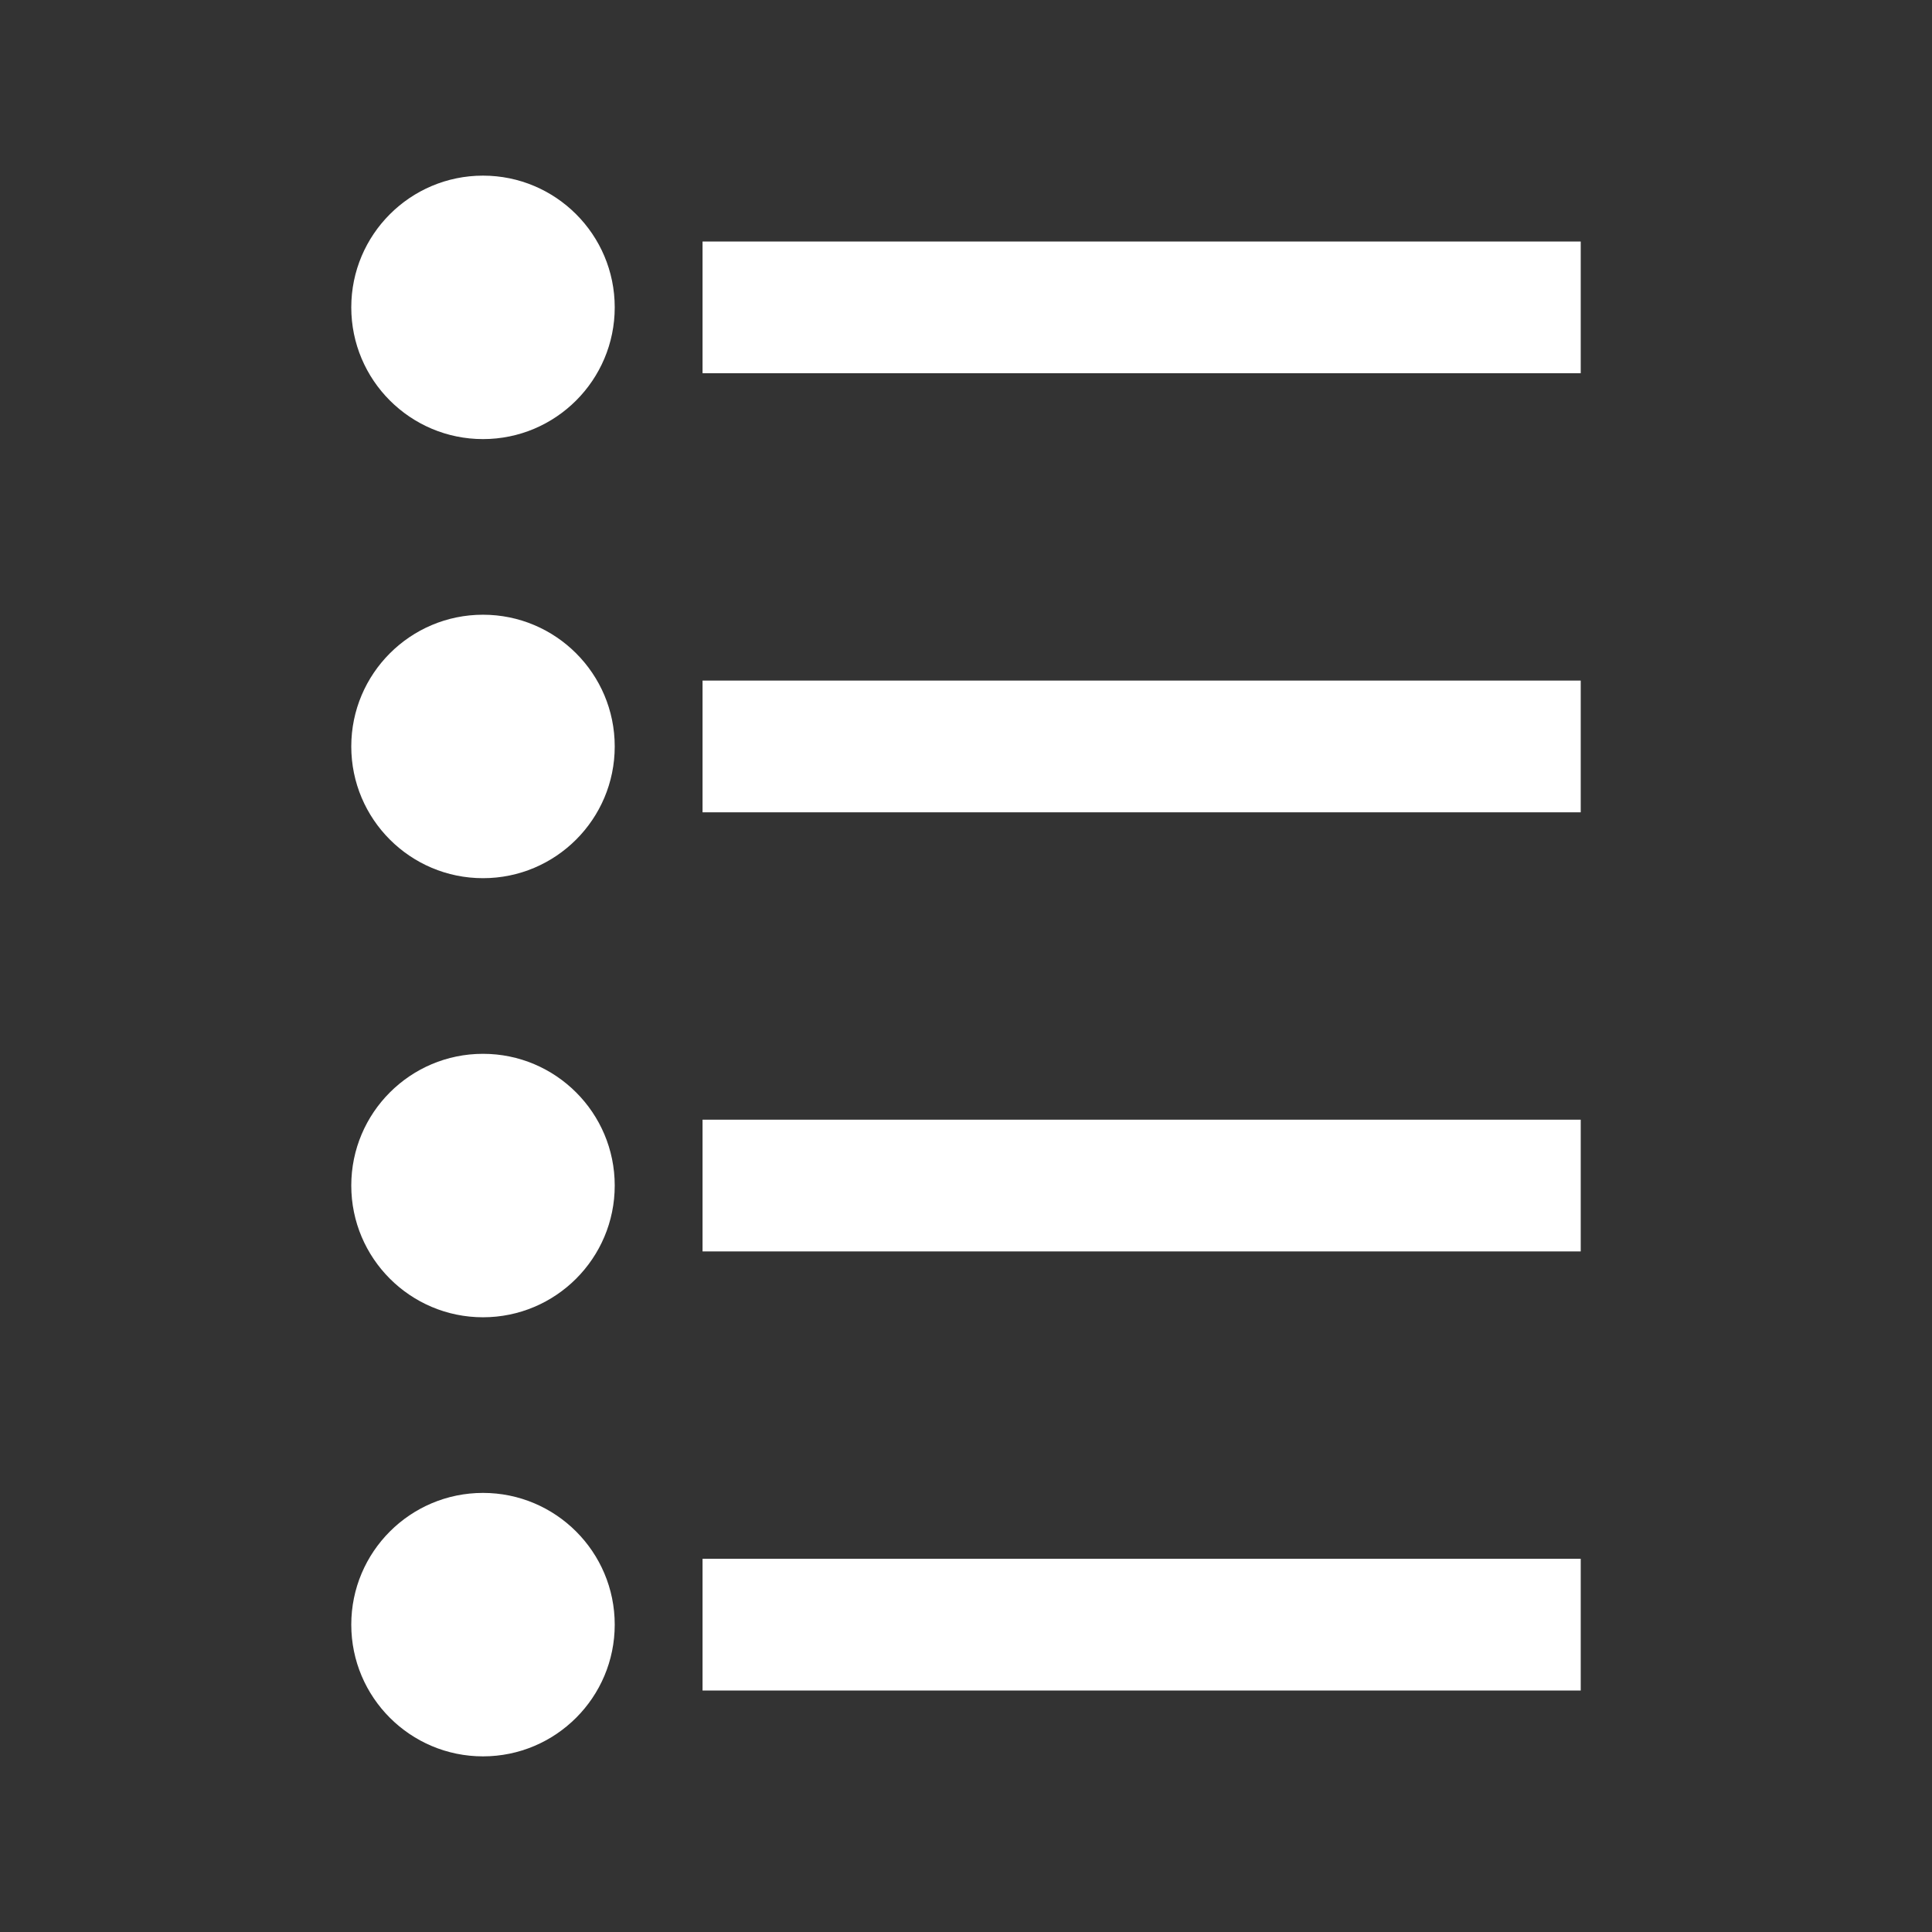 <svg width="22" height="22" viewBox="0 0 22 22" fill="none" xmlns="http://www.w3.org/2000/svg">
<rect x="0" y="0" width="22" height="22" fill="#333333" stroke="none"/>
<path fill-rule="evenodd" clip-rule="evenodd" d="M7 3.5C7 4.328 6.328 5 5.5 5C4.672 5 4 4.328 4 3.5C4 2.672 4.672 2 5.5 2C6.328 2 7 2.672 7 3.5ZM8 4.25L18 4.25V2.75L8 2.75V4.25ZM8 9.25L18 9.25V7.75L8 7.75V9.25ZM18 14.25L8 14.25V12.75L18 12.75V14.25ZM8 19.25H18V17.75H8V19.25ZM5.5 10C6.328 10 7 9.328 7 8.5C7 7.672 6.328 7 5.5 7C4.672 7 4 7.672 4 8.5C4 9.328 4.672 10 5.5 10ZM7 13.5C7 14.328 6.328 15 5.5 15C4.672 15 4 14.328 4 13.5C4 12.672 4.672 12 5.5 12C6.328 12 7 12.672 7 13.5ZM5.5 20C6.328 20 7 19.328 7 18.5C7 17.672 6.328 17 5.5 17C4.672 17 4 17.672 4 18.5C4 19.328 4.672 20 5.5 20Z" fill="white"/>
</svg>
